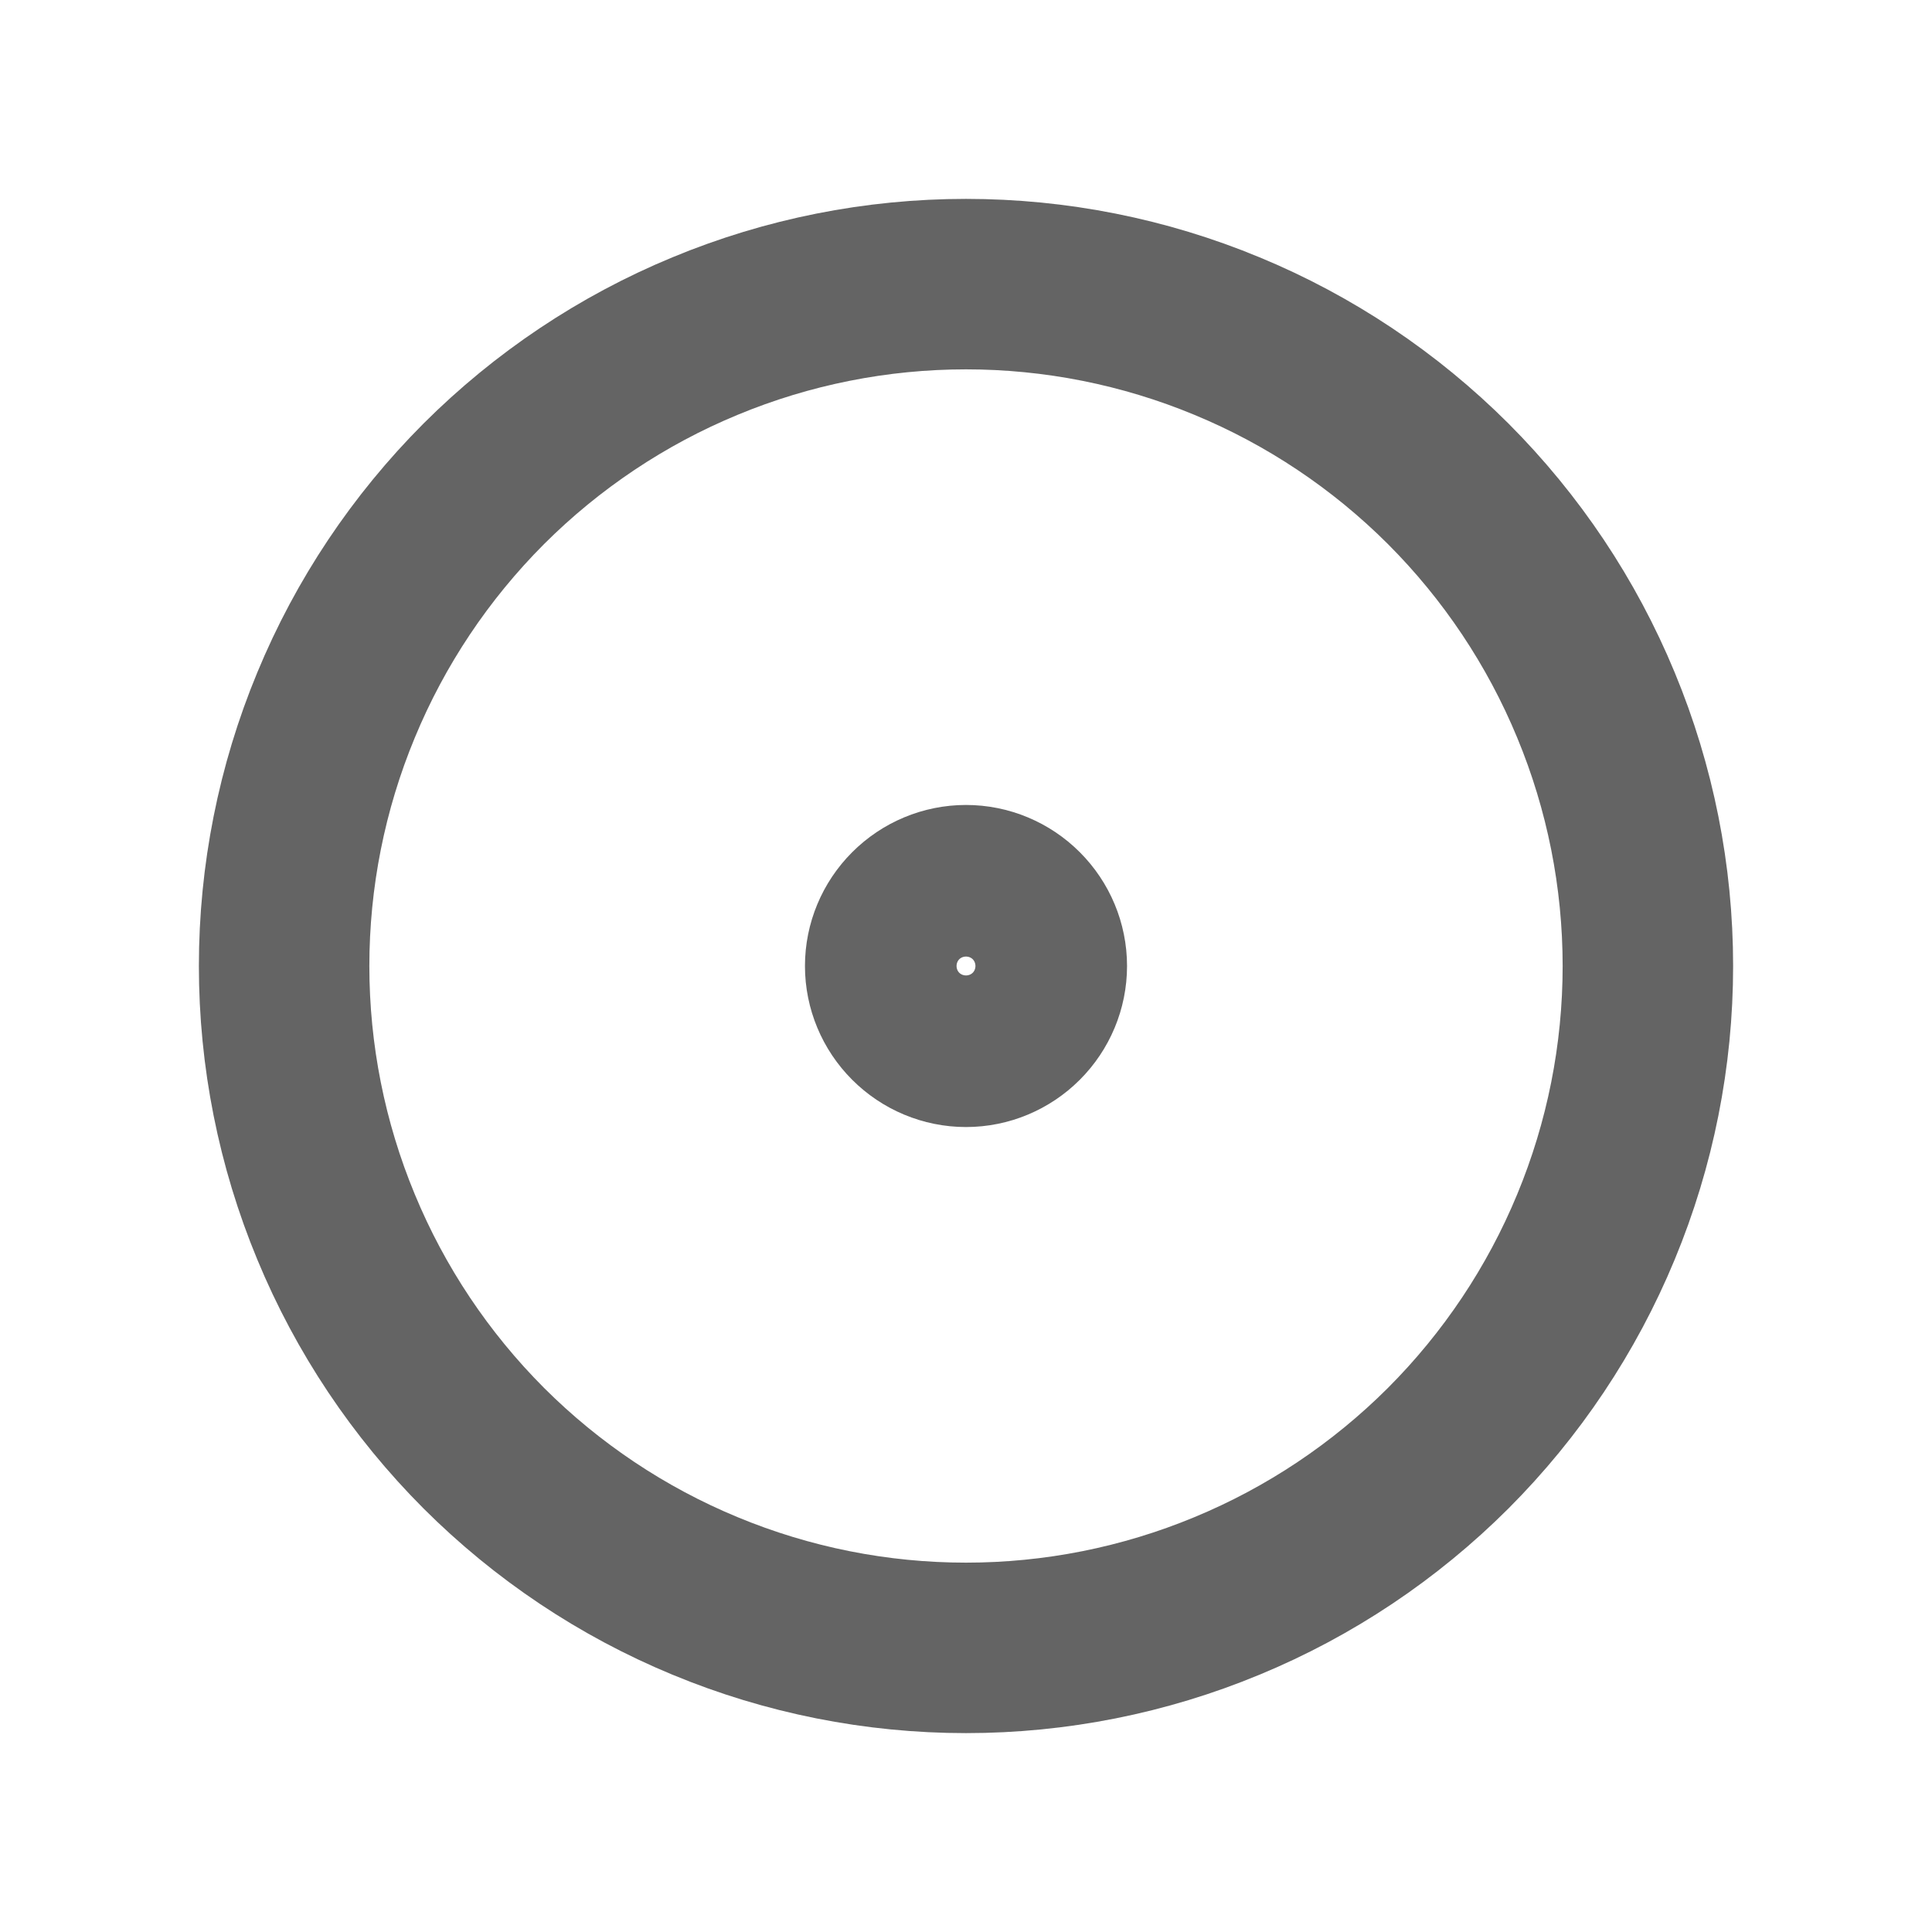 <svg width="16" height="16" viewBox="0 0 17 16" fill="none" xmlns="http://www.w3.org/2000/svg">
<path d="M7.833 8C7.833 8.177 7.904 8.346 8.029 8.471C8.154 8.596 8.323 8.667 8.5 8.667C8.677 8.667 8.846 8.596 8.971 8.471C9.096 8.346 9.167 8.177 9.167 8C9.167 7.823 9.096 7.654 8.971 7.529C8.846 7.404 8.677 7.333 8.5 7.333C8.323 7.333 8.154 7.404 8.029 7.529C7.904 7.654 7.833 7.823 7.833 8Z" stroke="#646464" stroke-width="1.5" stroke-linecap="round" stroke-linejoin="round"/>
<path d="M2.5 8C2.5 8.788 2.655 9.568 2.957 10.296C3.258 11.024 3.7 11.685 4.257 12.243C4.815 12.8 5.476 13.242 6.204 13.543C6.932 13.845 7.712 14 8.5 14C9.288 14 10.068 13.845 10.796 13.543C11.524 13.242 12.185 12.8 12.743 12.243C13.3 11.685 13.742 11.024 14.043 10.296C14.345 9.568 14.5 8.788 14.5 8C14.5 7.212 14.345 6.432 14.043 5.704C13.742 4.976 13.3 4.315 12.743 3.757C12.185 3.2 11.524 2.758 10.796 2.457C10.068 2.155 9.288 2 8.5 2C7.712 2 6.932 2.155 6.204 2.457C5.476 2.758 4.815 3.2 4.257 3.757C3.7 4.315 3.258 4.976 2.957 5.704C2.655 6.432 2.5 7.212 2.5 8Z" stroke="#646464" stroke-width="1.5" stroke-linecap="round" stroke-linejoin="round"/>
</svg>
